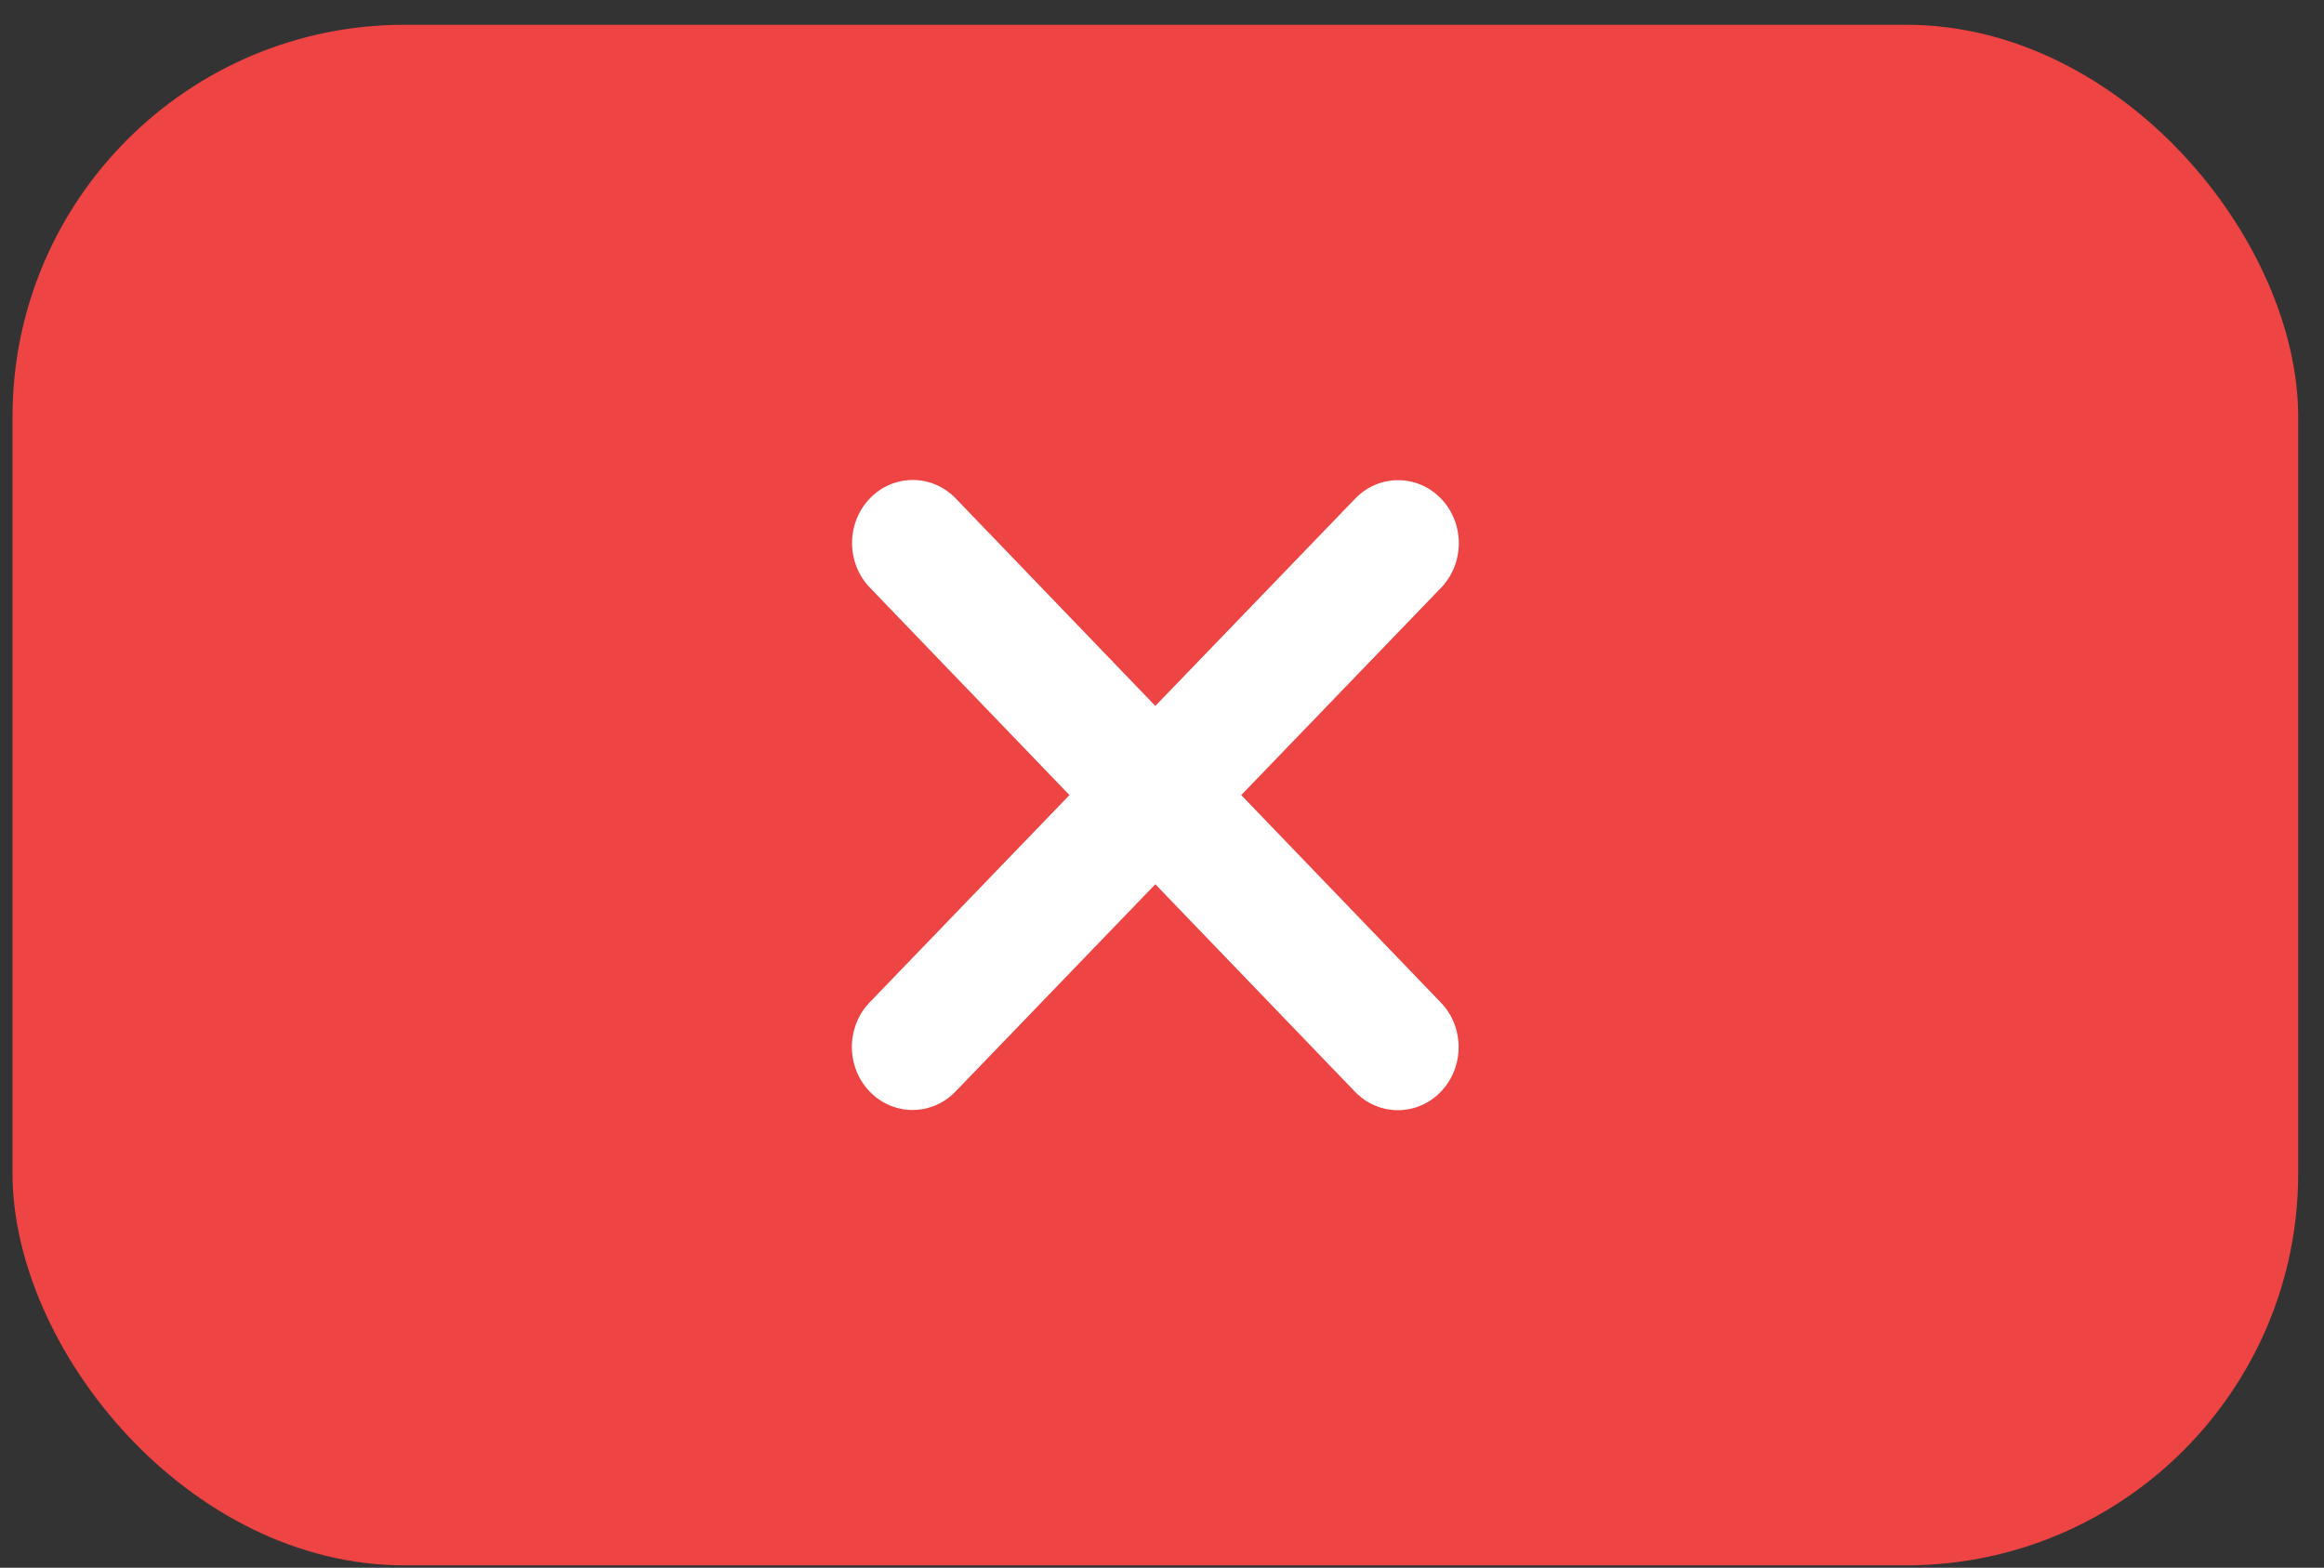 <svg width="83" height="56" viewBox="0 0 83 56" fill="none" xmlns="http://www.w3.org/2000/svg">
<rect x="0" y="0" width="83" height="56" fill="#333333" stroke="none"/>
<rect x="0.447" y="0.885" width="81.631" height="55.029" rx="14" fill="#EF4444"/>
<path d="M31.066 20.989C30.219 20.11 30.219 18.683 31.066 17.804C31.912 16.925 33.286 16.925 34.133 17.804L41.262 25.215L48.399 17.811C49.245 16.932 50.62 16.932 51.466 17.811C52.312 18.69 52.312 20.117 51.466 20.996L44.33 28.4L51.459 35.811C52.306 36.69 52.306 38.117 51.459 38.996C50.613 39.875 49.238 39.875 48.392 38.996L41.262 31.585L34.126 38.989C33.279 39.868 31.905 39.868 31.059 38.989C30.212 38.11 30.212 36.683 31.059 35.804L38.195 28.4L31.066 20.989Z" fill="white"/>
</svg>
